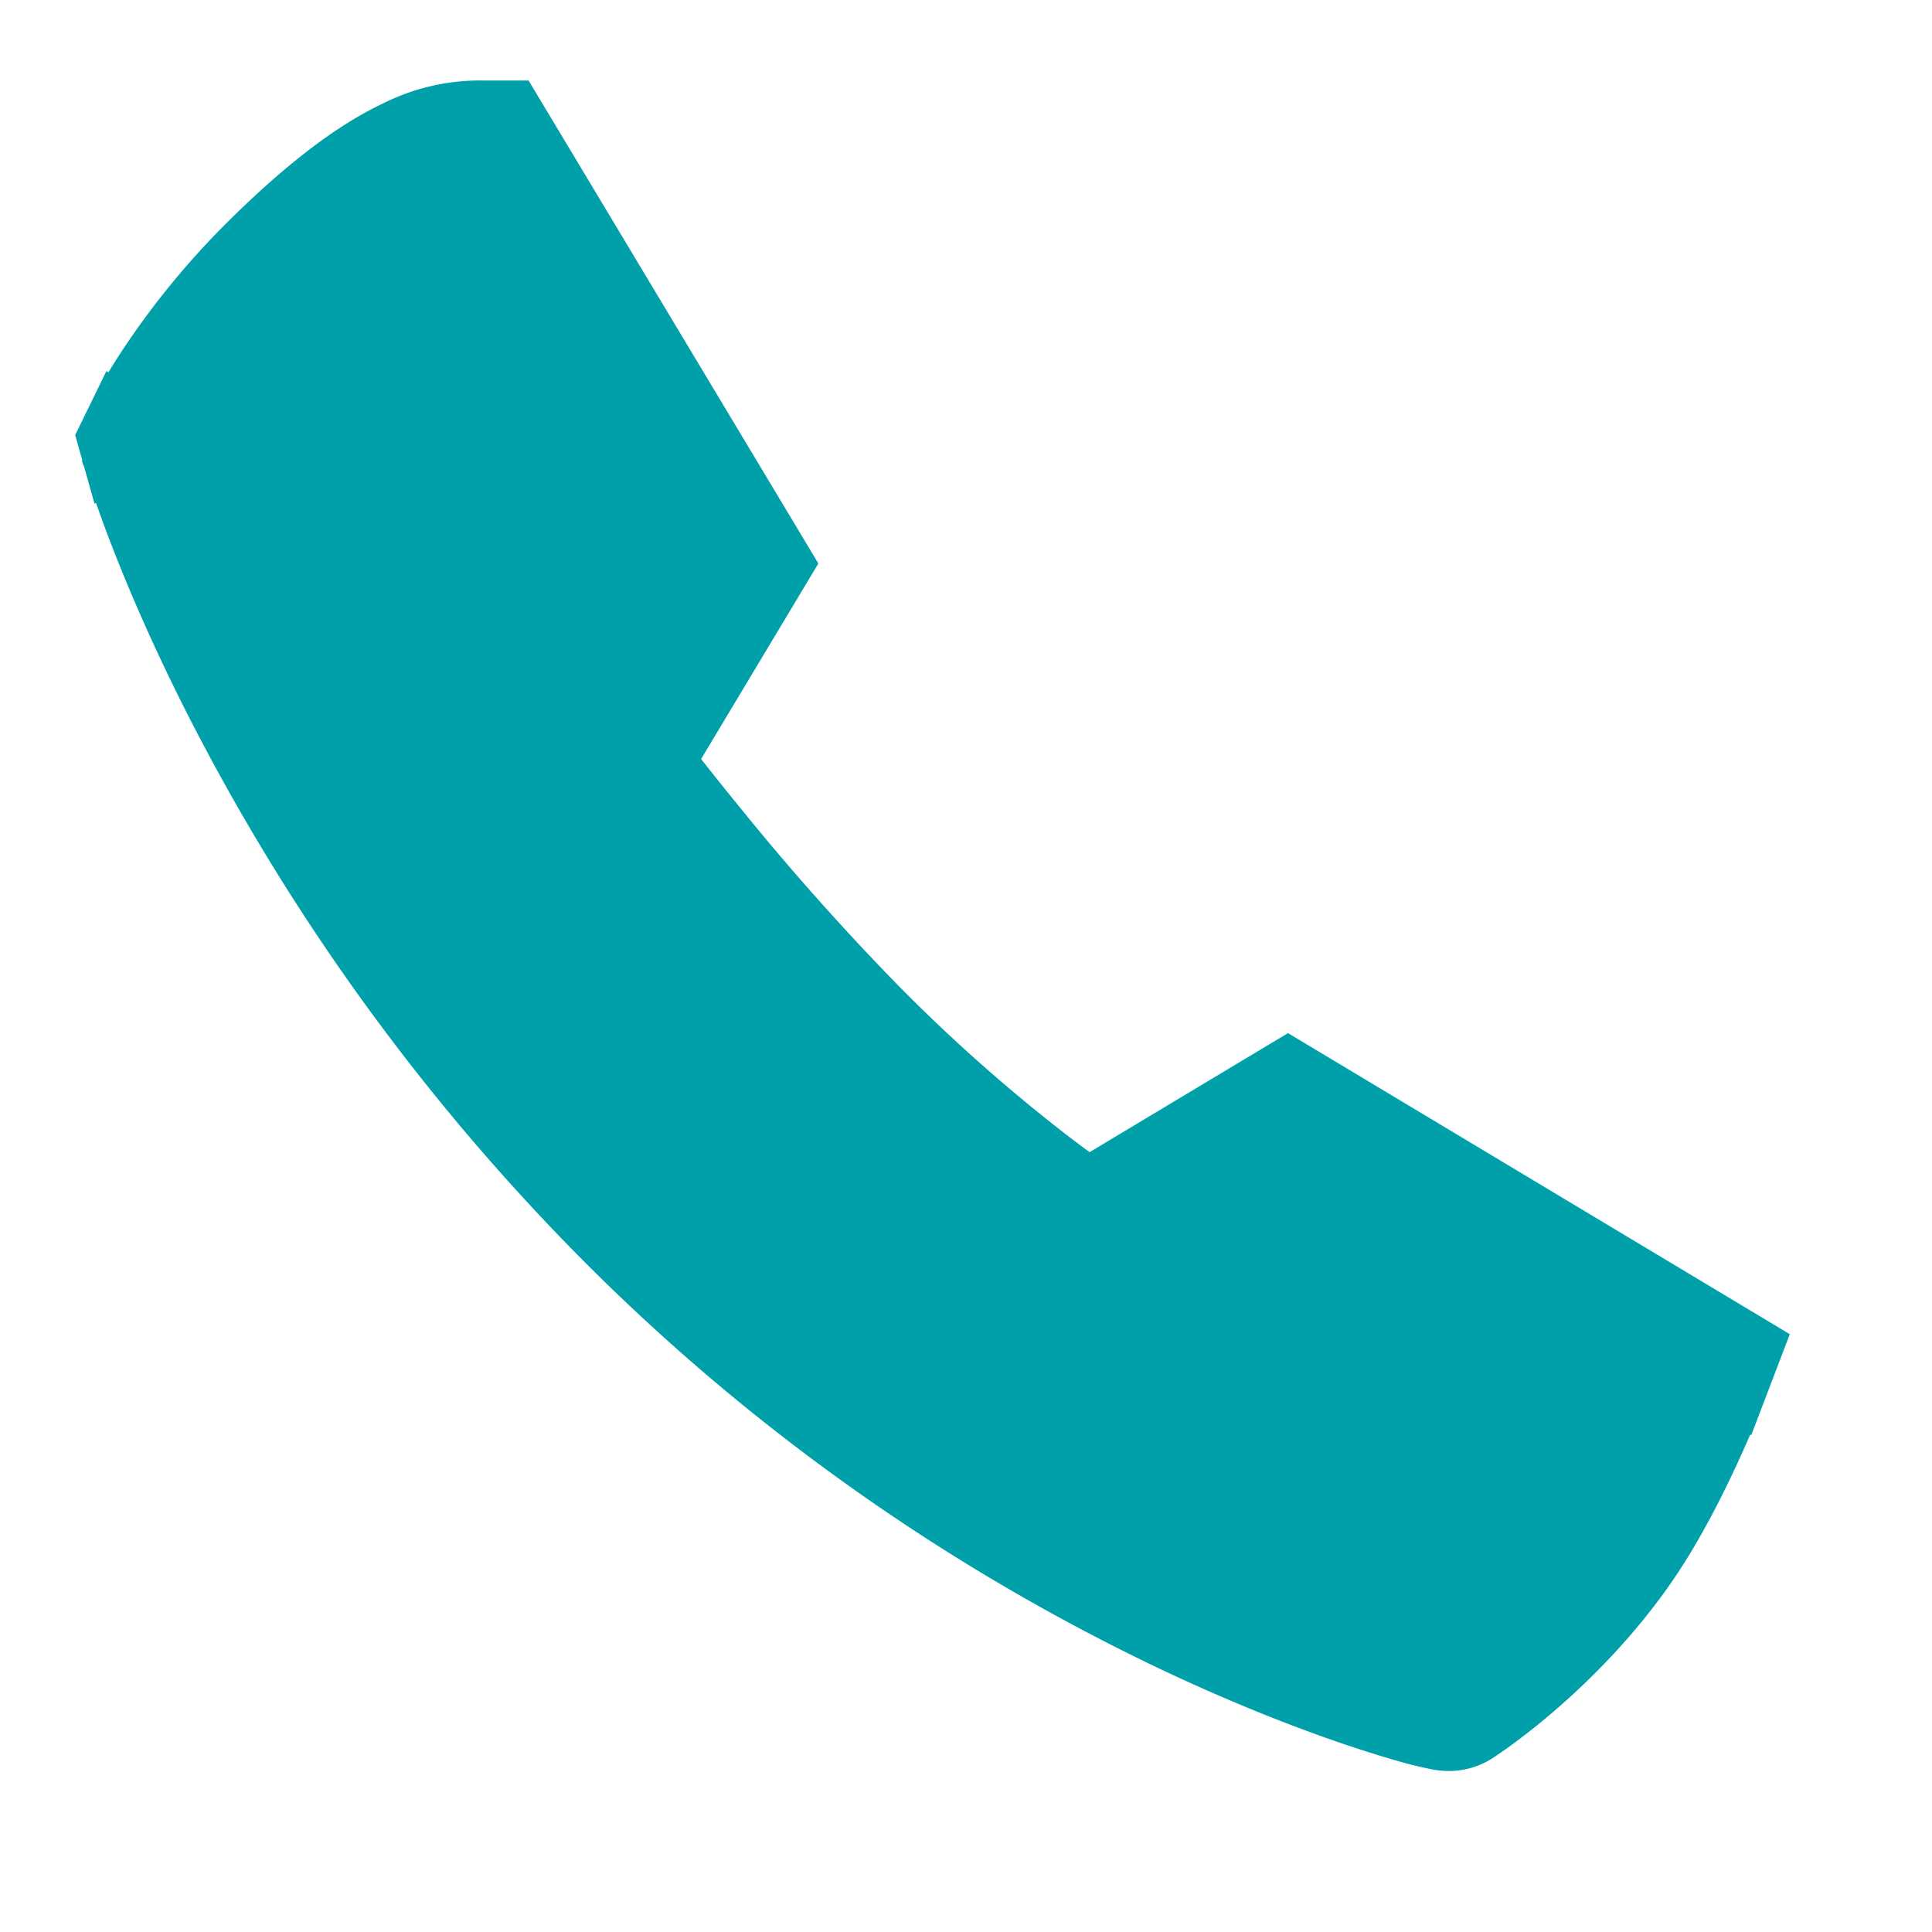 <svg width="24" height="24" fill="none" xmlns="http://www.w3.org/2000/svg"><path d="M2 5.5l-.449-.22-.084.172.052.185L2 5.5zm0 0l-.48.137h0v.006l.005.013.014.047a14.862 14.862 0 00.284.813c.208.545.534 1.318 1.006 2.236a26.561 26.561 0 004.817 6.602 25.23 25.23 0 006.903 4.89c.97.464 1.793.777 2.38.973.293.098.528.167.695.212a4.507 4.507 0 00.282.064.645.645 0 00.126.006.503.503 0 00.245-.083c.54-.36 1.466-1.128 2.139-2.139.296-.444.559-.971.744-1.378a15.323 15.323 0 00.284-.662l.017-.042.004-.011.001-.003v-.001h0L21 17l.467.18.15-.393-.36-.216-5-3-.257-.154-.257.154-2.23 1.338c-.137-.094-.328-.23-.561-.409a21.424 21.424 0 01-2.098-1.854 32.012 32.012 0 01-2.03-2.275 44.078 44.078 0 01-.72-.905l1.325-2.209L9.583 7l-.154-.257-3-5-.146-.243H6a2.19 2.19 0 00-1.026.236c-.467.22-1.055.638-1.828 1.41a9.586 9.586 0 00-1.195 1.46 7.88 7.88 0 00-.391.657l-.006.011-.002.004v.001h0c-.001 0-.001.001.448.221z" fill="#00A0AB" stroke="#00A0AB"/></svg>